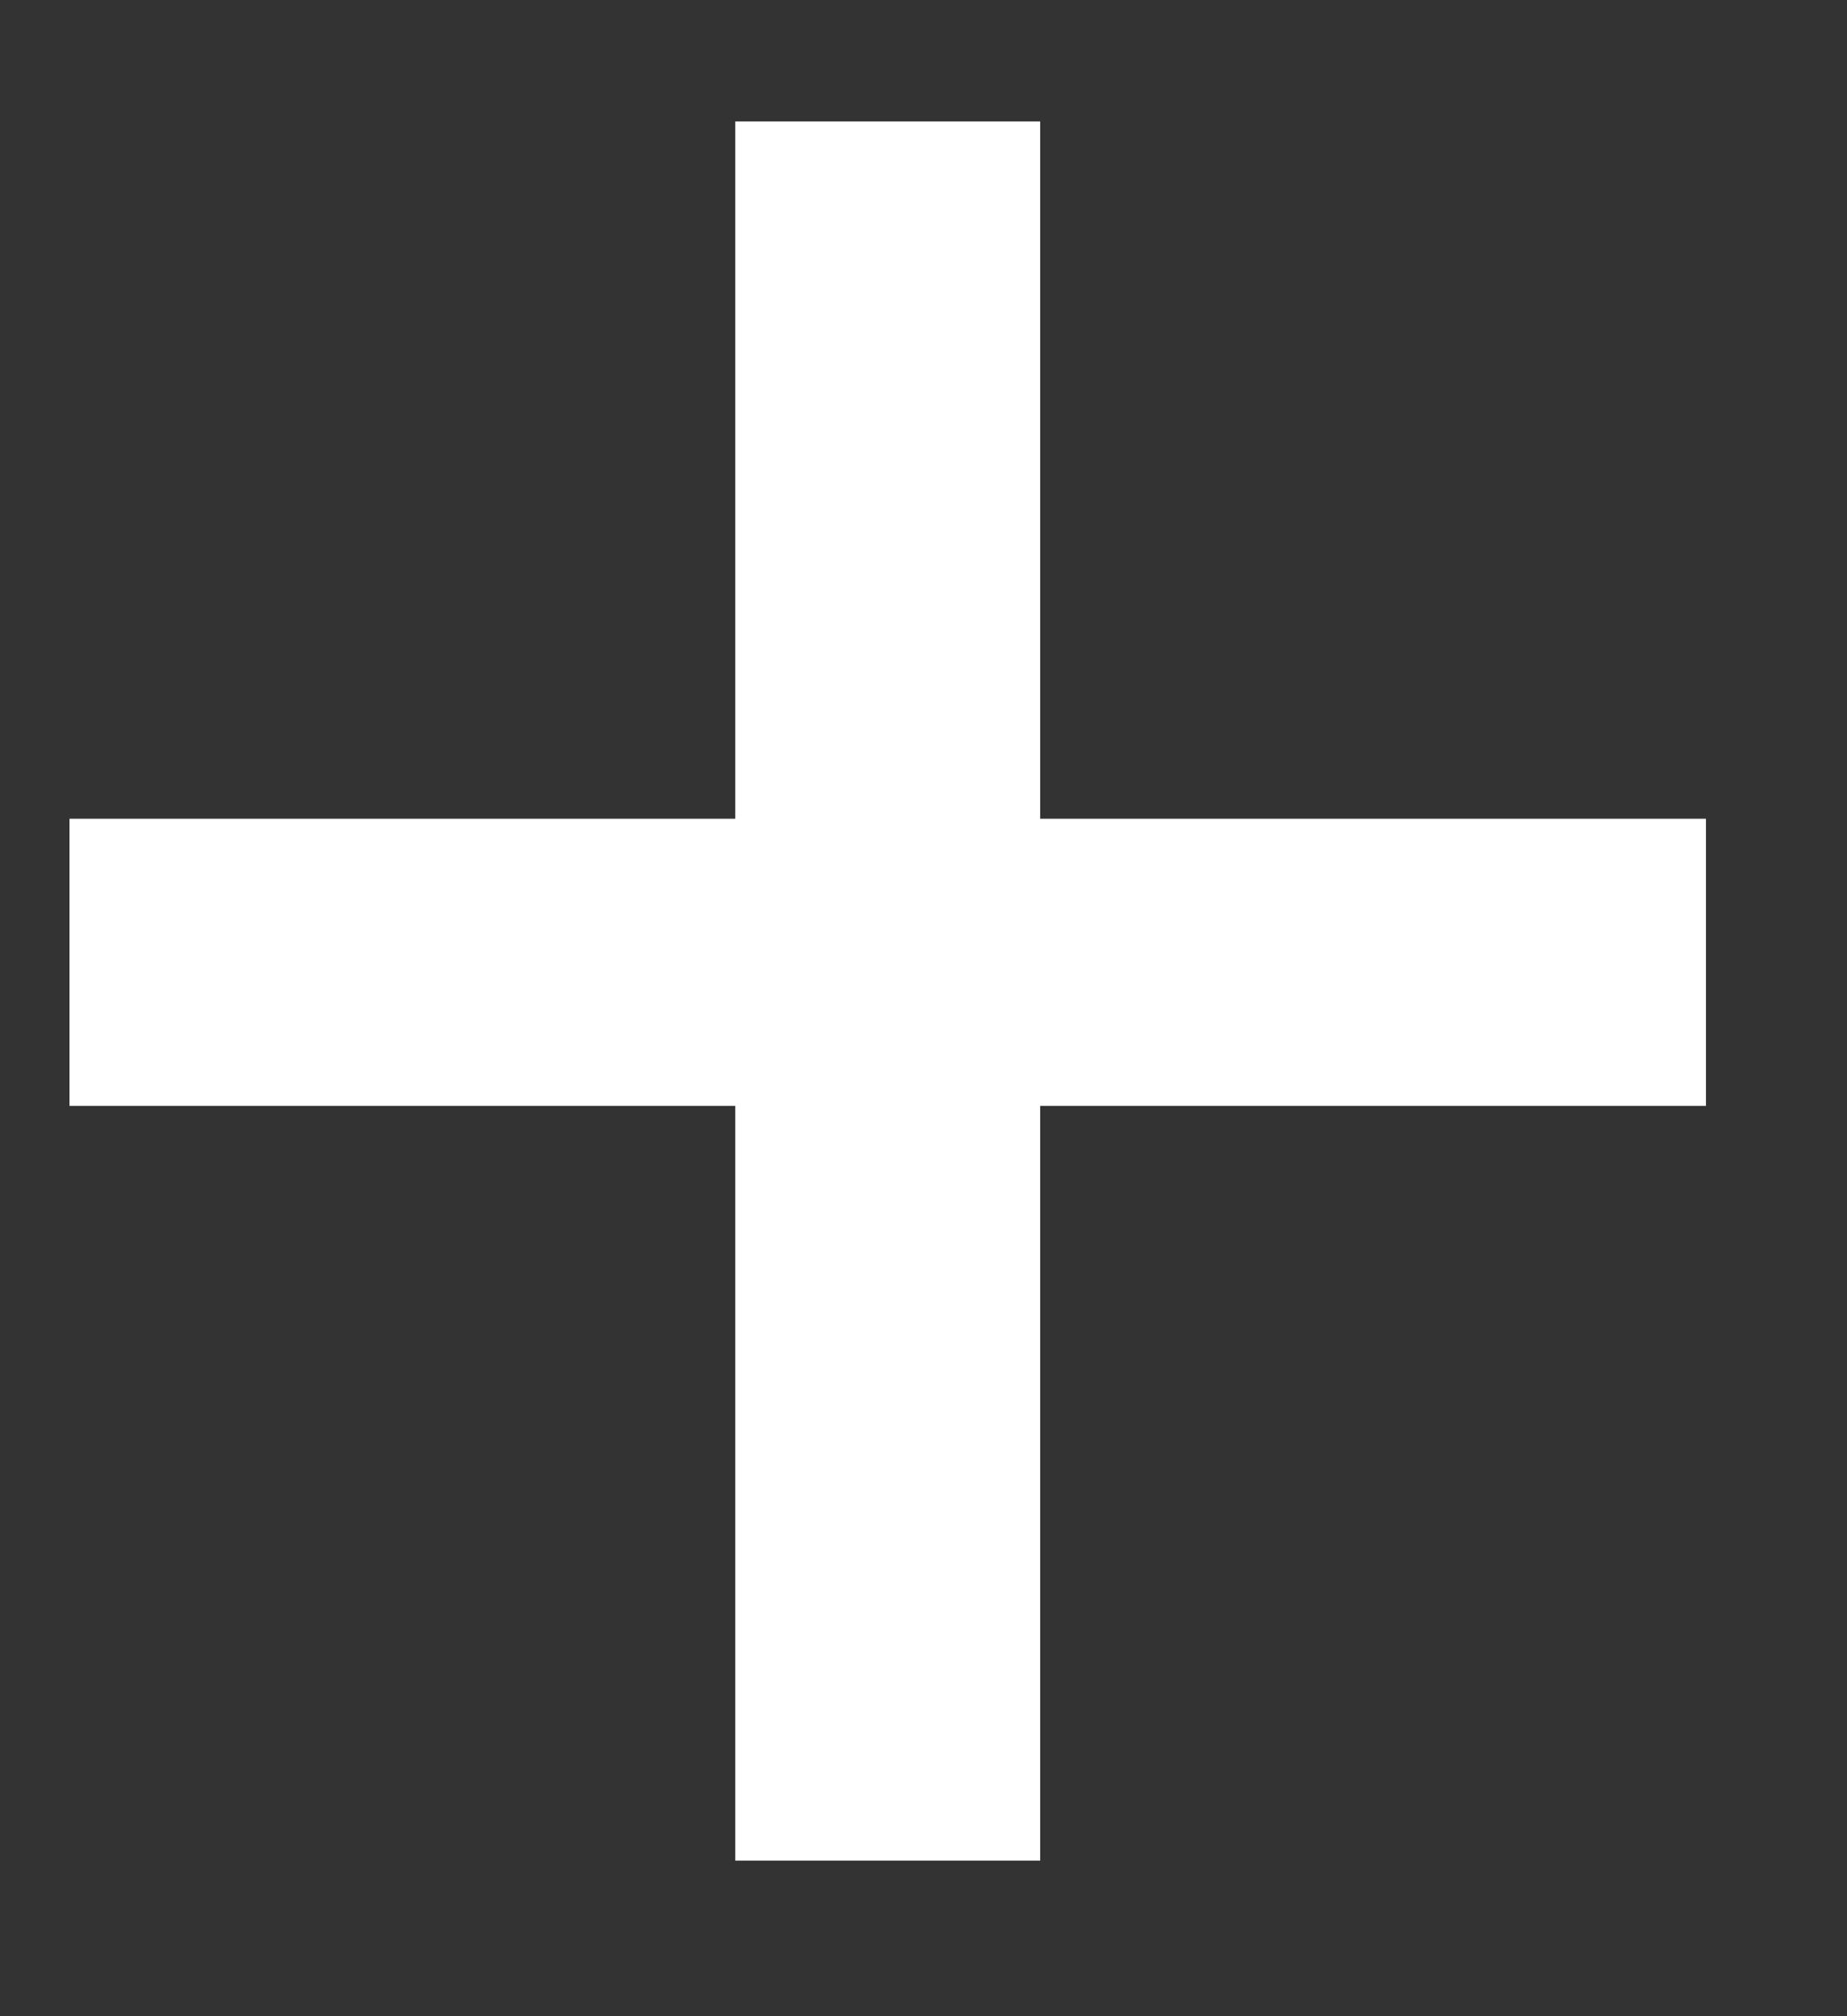 <svg width="11" height="12" viewBox="0 0 11 12" fill="none" xmlns="http://www.w3.org/2000/svg">
    <rect x="0" y="0" width="11" height="12" fill="#333333" stroke="none"/>
    <path d="M6.195 4.873H10.16V6.582H6.195V11.074H4.379V6.582H0.414V4.873H4.379V0.723H6.195V4.873Z" fill="white"/>
</svg>
